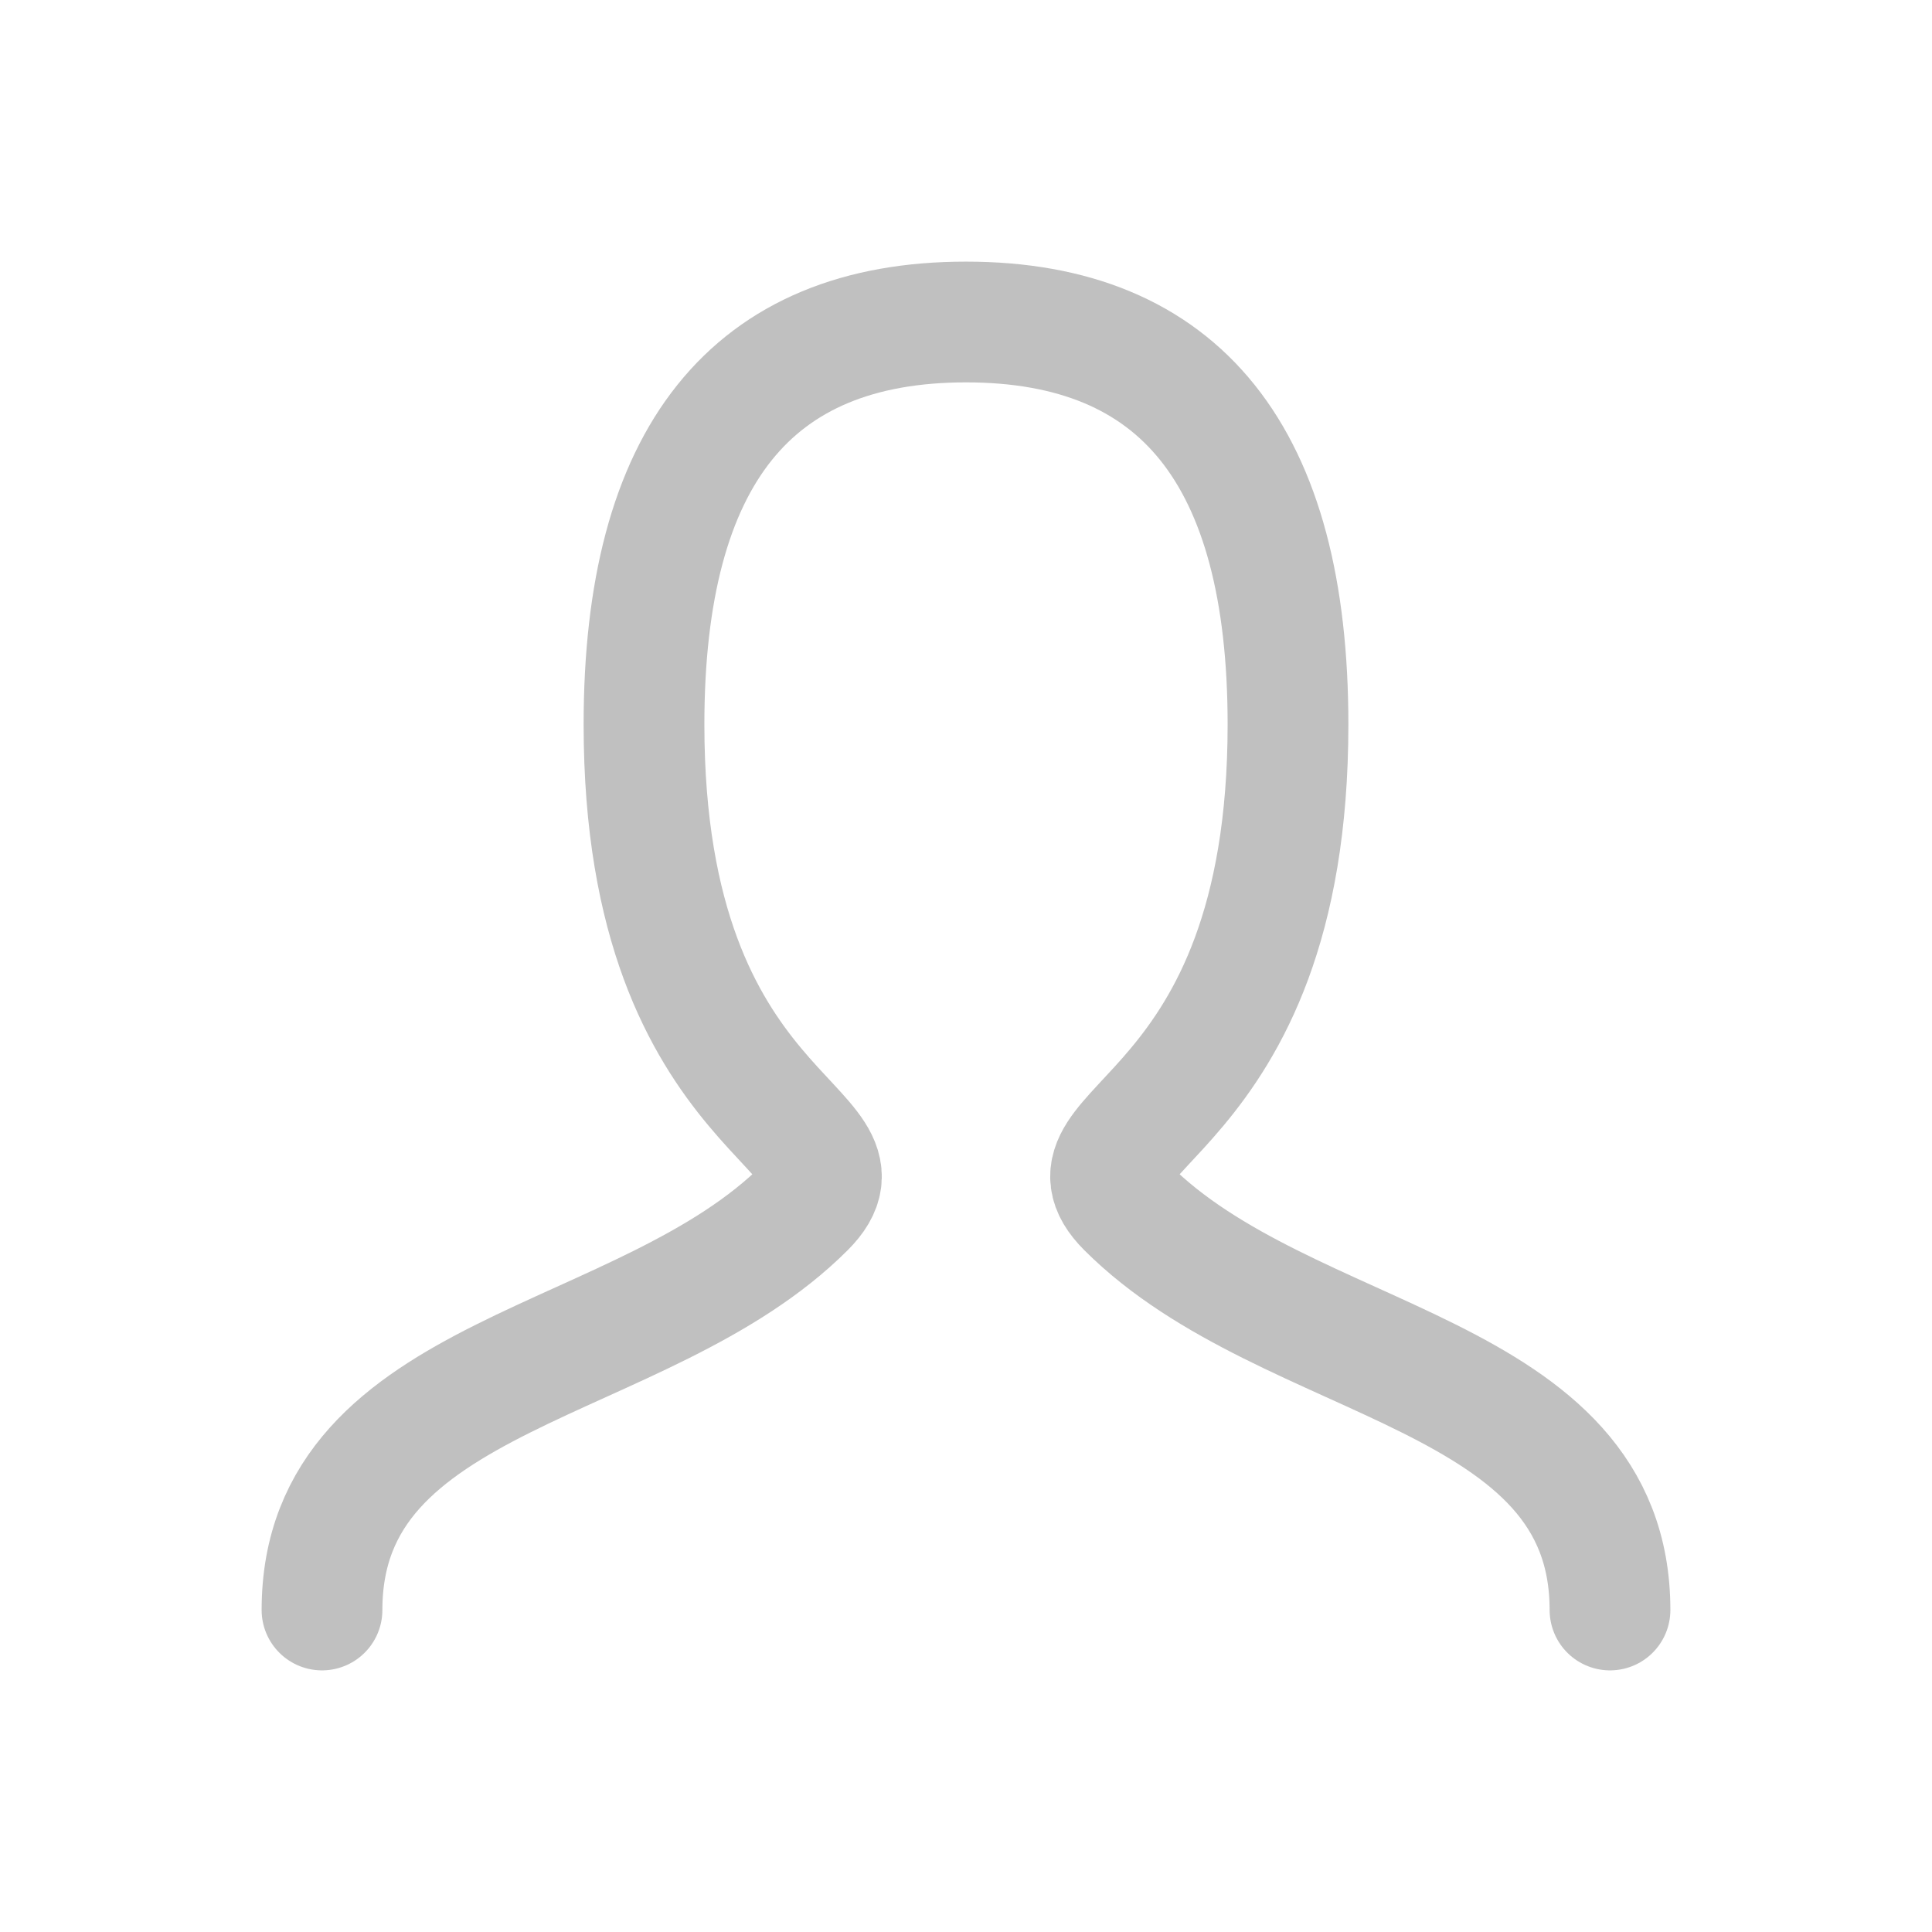 <svg role="img" xmlns="http://www.w3.org/2000/svg" width="16px" height="16px" viewBox="0 0 24 24" aria-labelledby="personIconTitle" stroke="#C0C0C0" stroke-width="1.5" stroke-linecap="round" stroke-linejoin="round" fill="none" color="#C0C0C0"> <title id="personIconTitle">Person</title> <path d="M4,20 C4,17 8,17 10,15 C11,14 8,14 8,9 C8,5.667 9.333,4 12,4 C14.667,4 16,5.667 16,9 C16,14 13,14 14,15 C16,17 20,17 20,20"/> </svg>